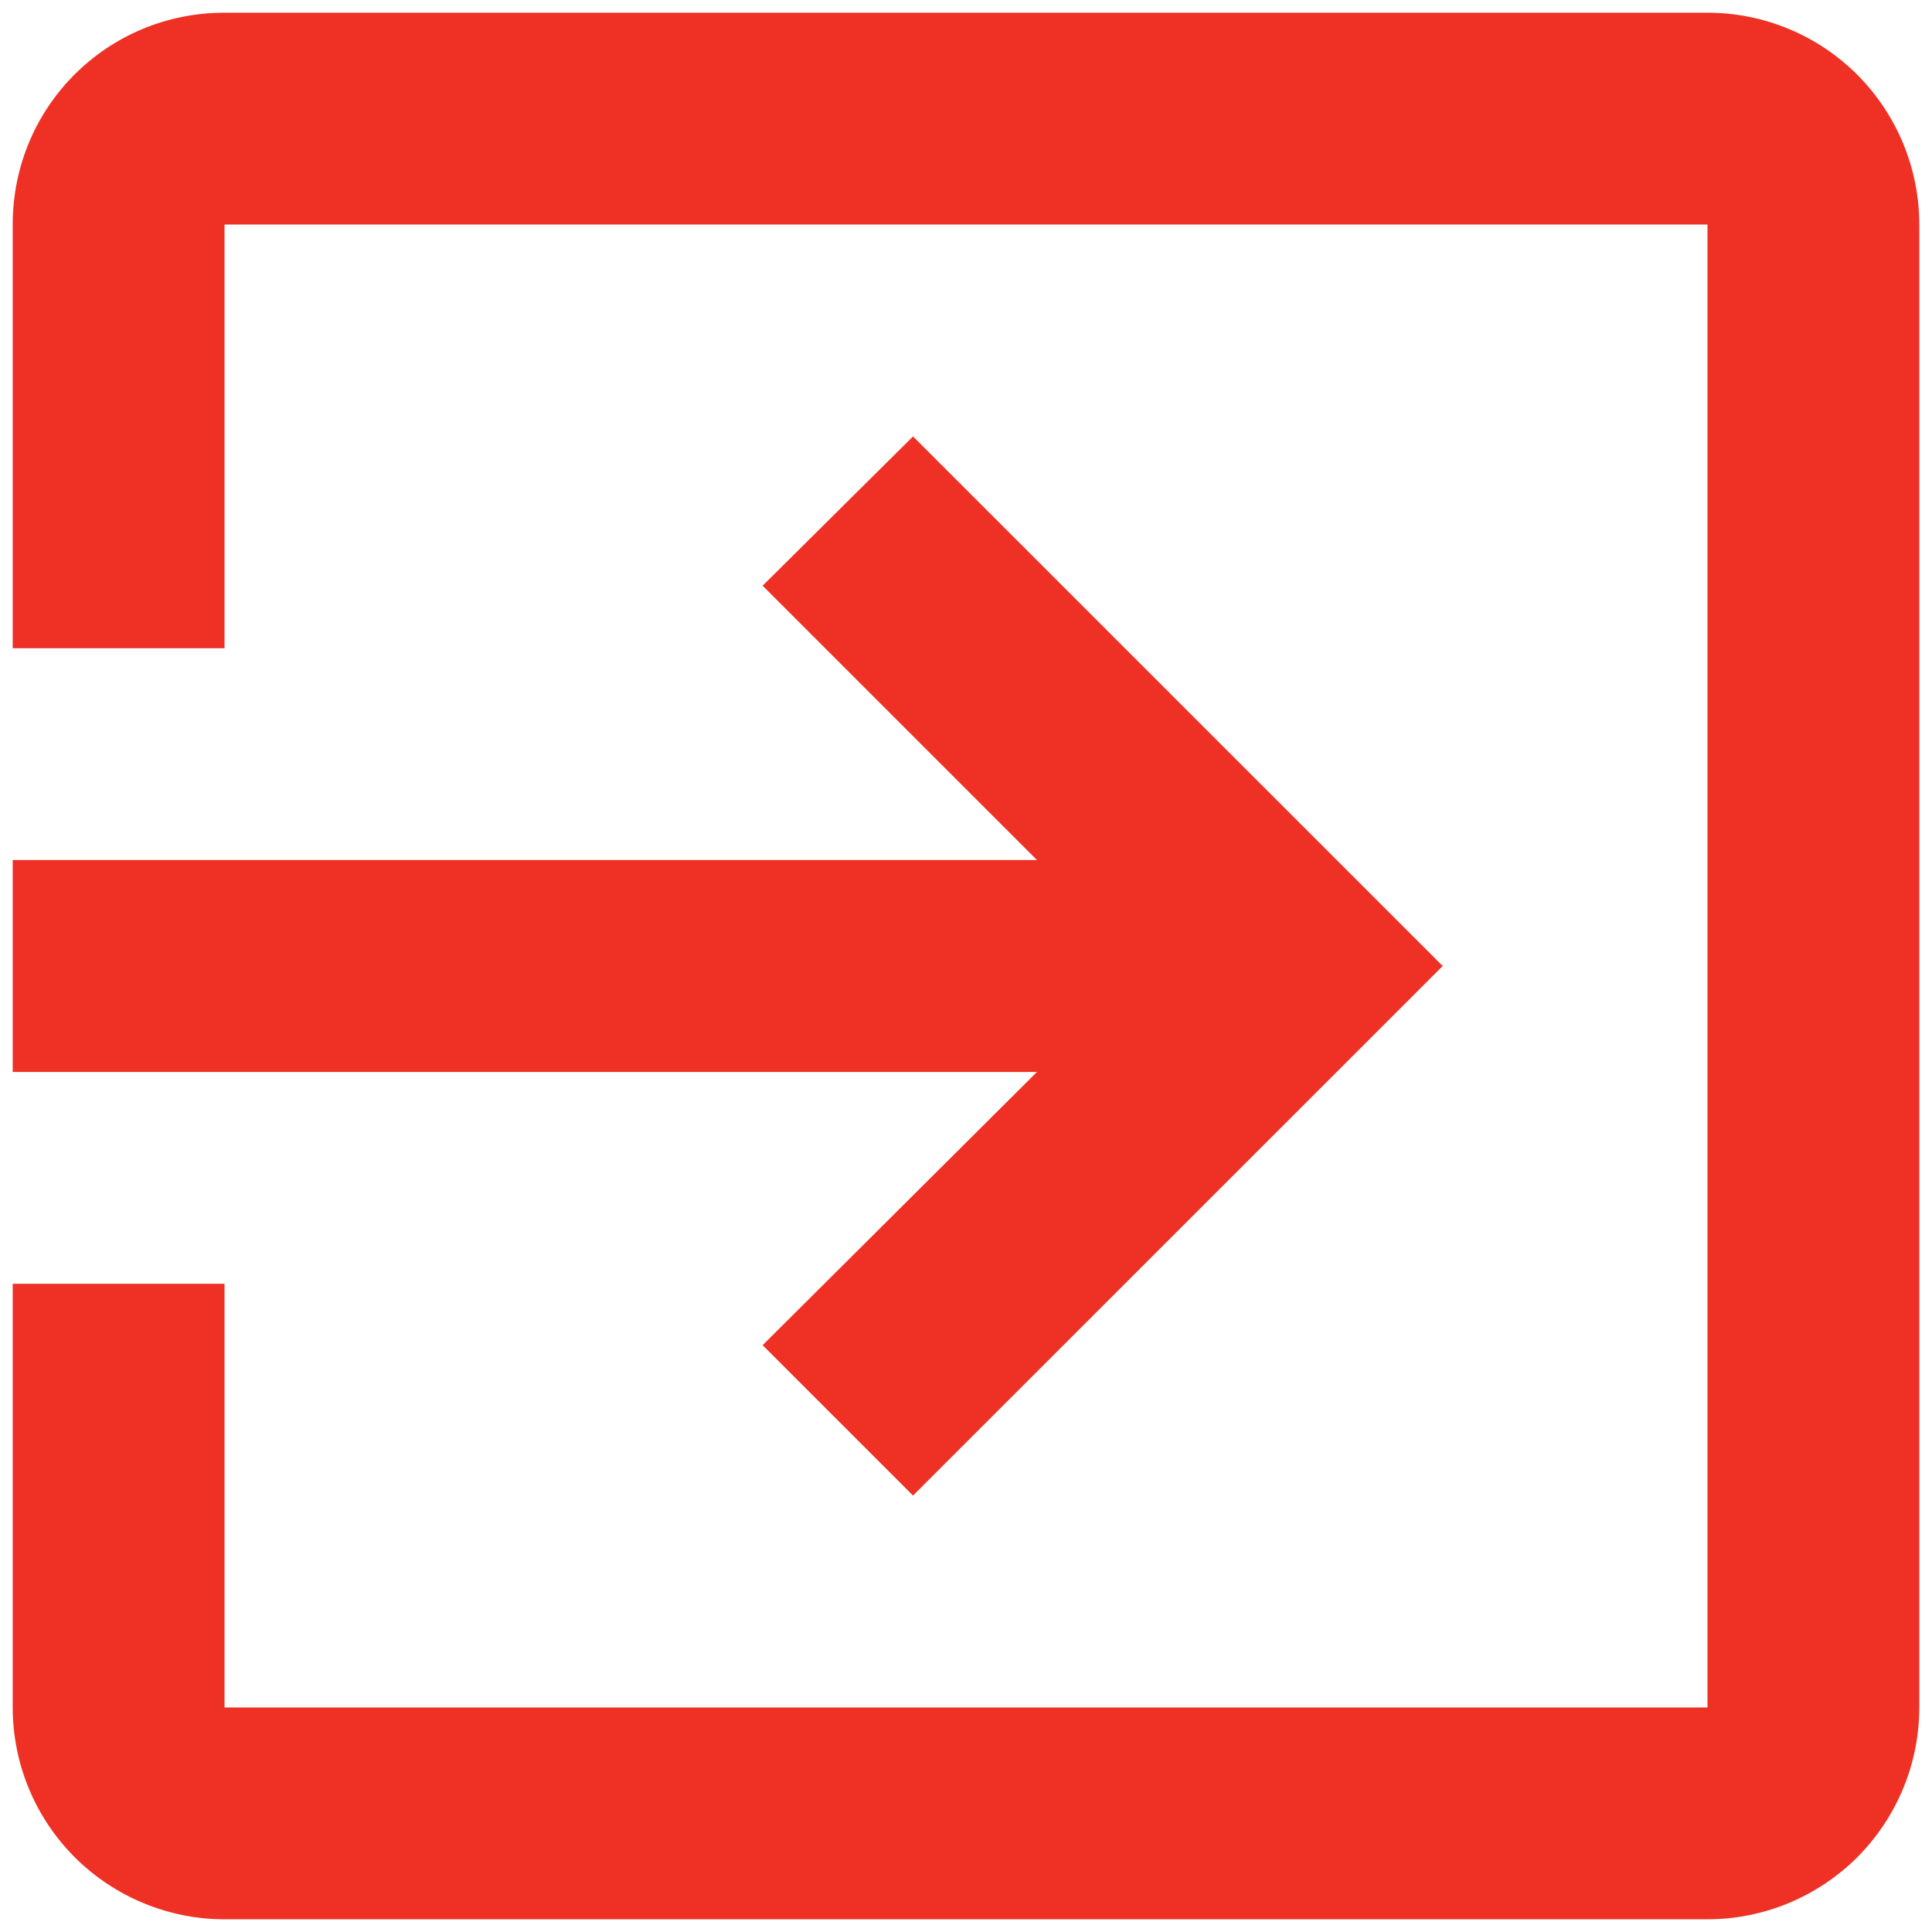 <svg width="19" height="19" viewBox="0 0 19 19" fill="none" xmlns="http://www.w3.org/2000/svg">
<path d="M16.792 0.125H2.208C1.052 0.125 0.125 1.052 0.125 2.208V6.375H2.208V2.208H16.792V16.792H2.208V12.625H0.125V16.792C0.125 17.344 0.344 17.874 0.735 18.265C1.126 18.655 1.656 18.875 2.208 18.875H16.792C17.344 18.875 17.874 18.655 18.265 18.265C18.655 17.874 18.875 17.344 18.875 16.792V2.208C18.875 1.656 18.655 1.126 18.265 0.735C17.874 0.344 17.344 0.125 16.792 0.125ZM7.5 13.229L8.979 14.708L14.188 9.5L8.979 4.292L7.5 5.76L10.198 8.458H0.125V10.542H10.198L7.5 13.229Z" fill="#EF3024"/>
</svg>
